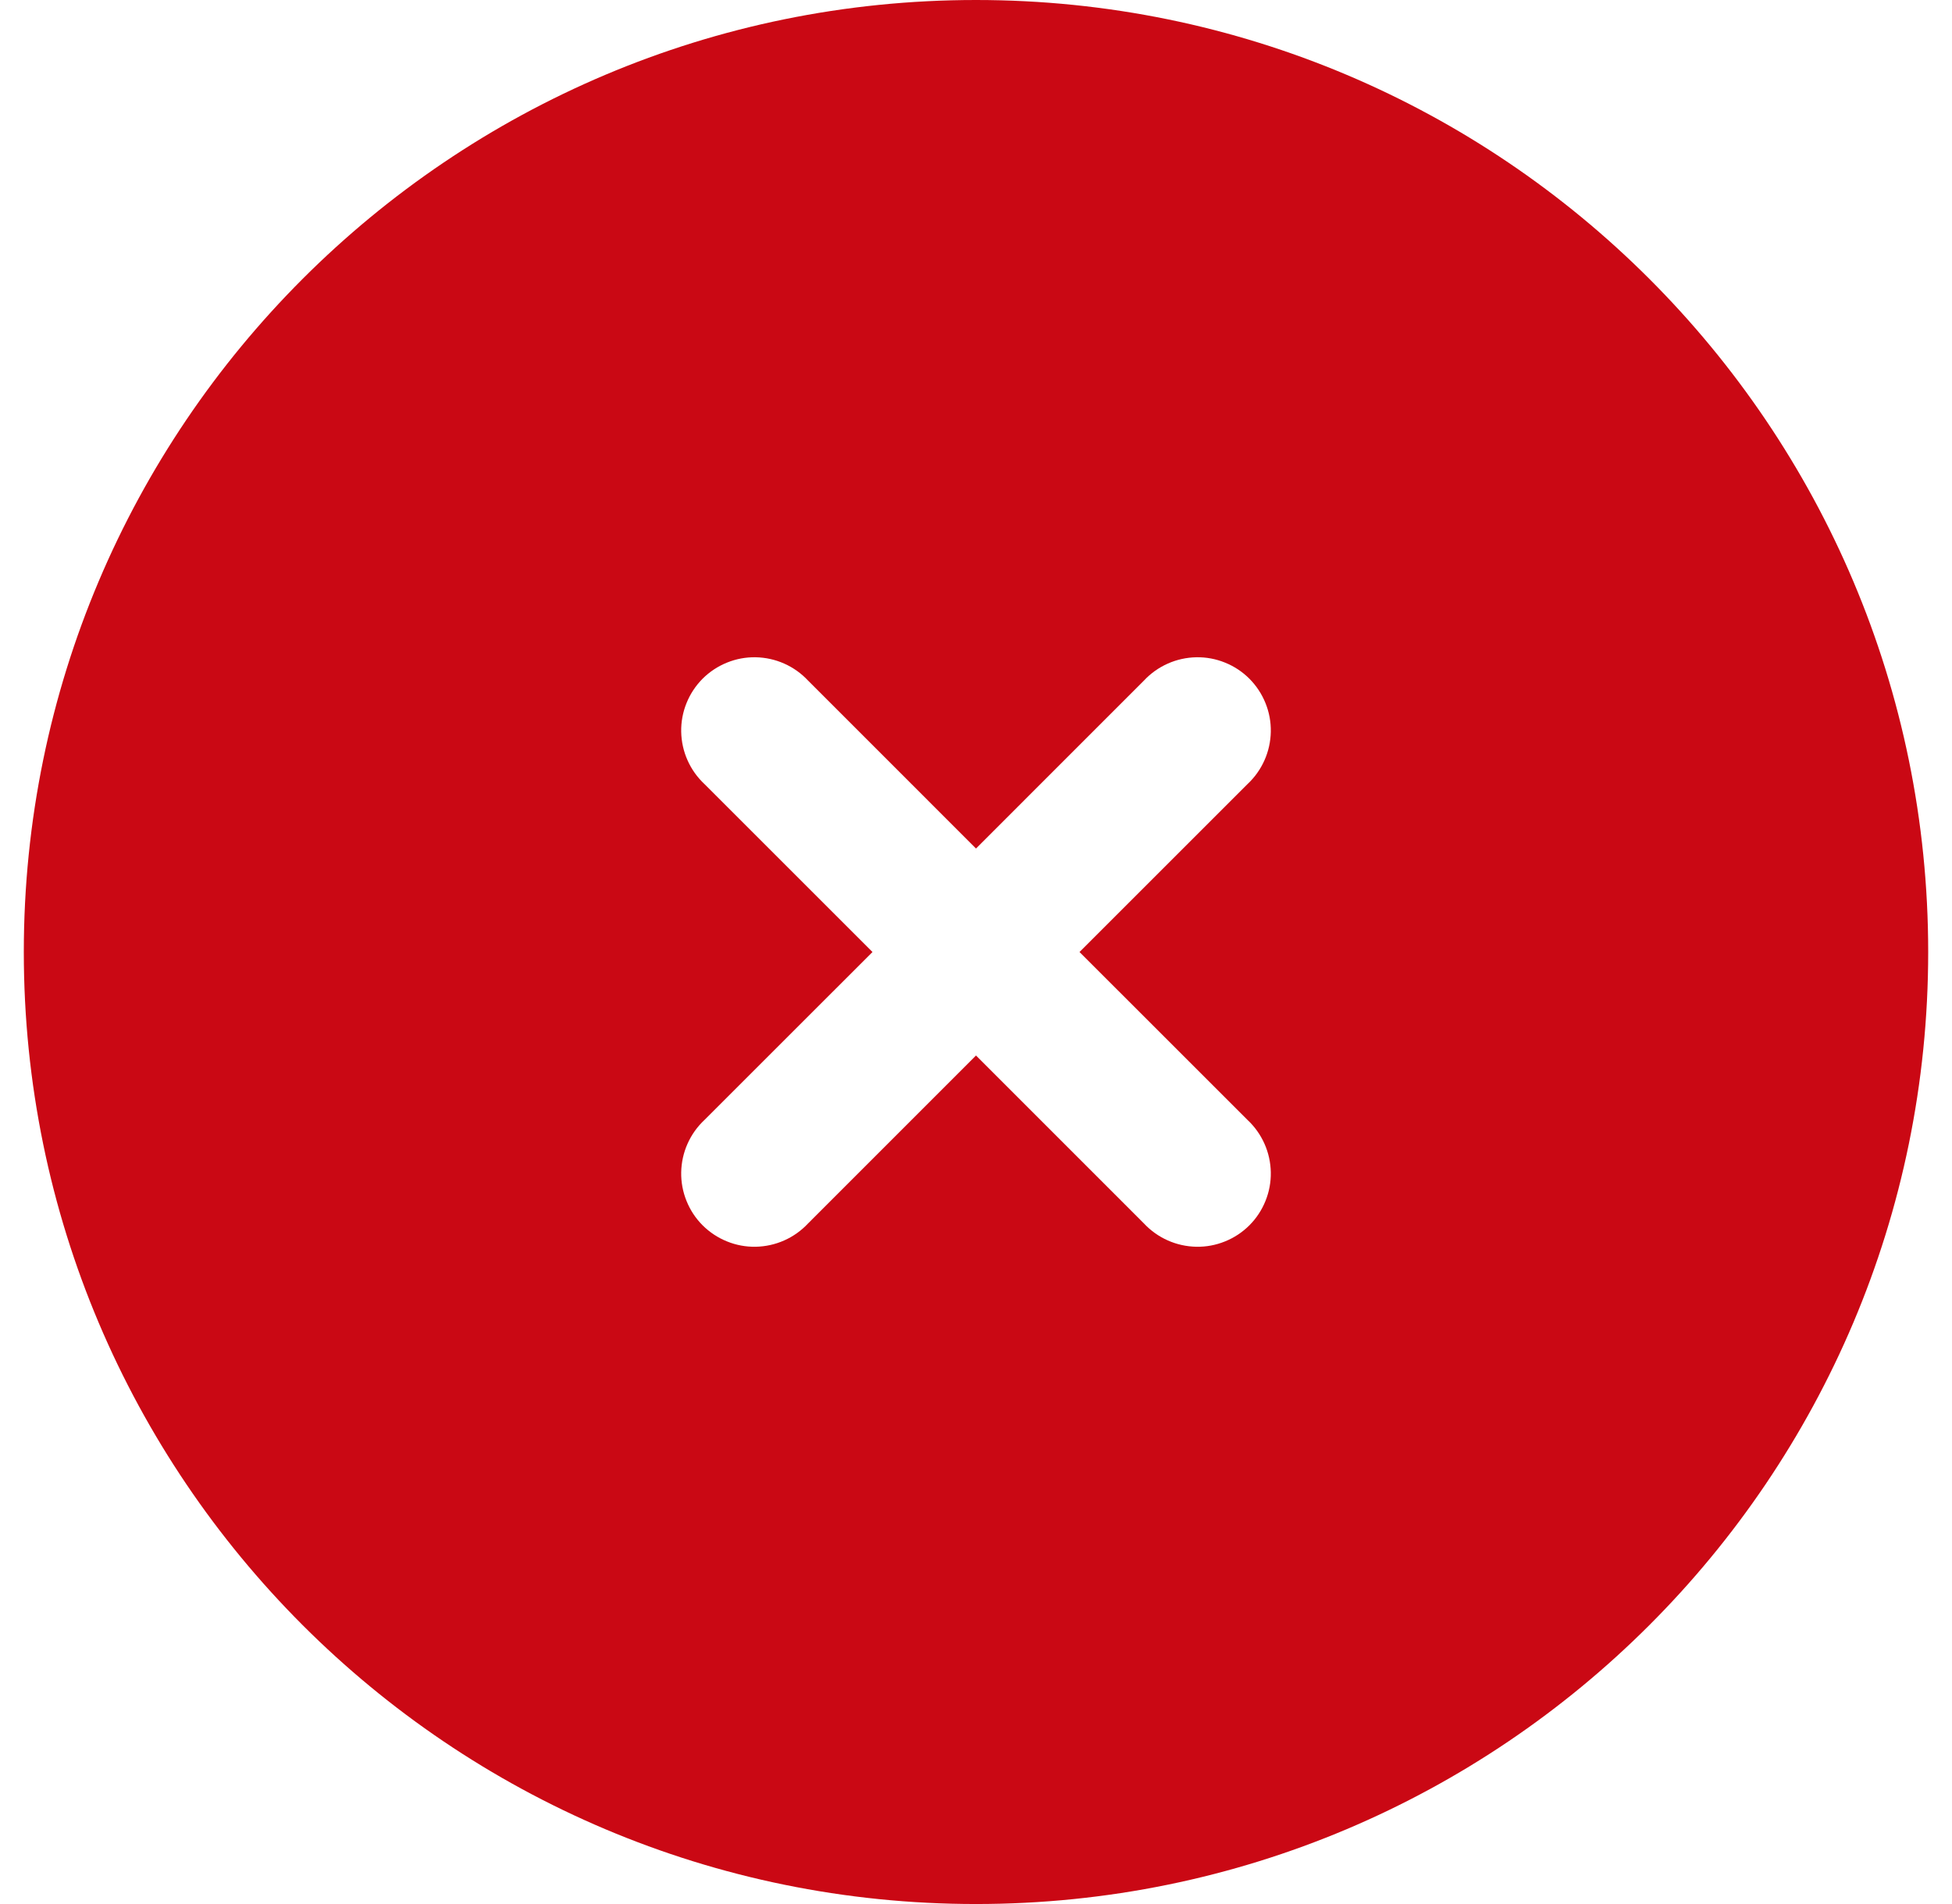 <svg width="41" height="40" viewBox="0 0 41 40" fill="none" xmlns="http://www.w3.org/2000/svg">
<path fill-rule="evenodd" clip-rule="evenodd" d="M20.5 0C9.454 0 0.5 8.954 0.5 20C0.5 31.046 9.454 40 20.5 40C31.546 40 40.5 31.046 40.5 20C40.5 8.954 31.546 0 20.5 0ZM16.972 14.297C16.831 14.146 16.661 14.025 16.472 13.941C16.284 13.857 16.08 13.812 15.873 13.808C15.667 13.804 15.462 13.842 15.27 13.92C15.079 13.997 14.905 14.112 14.758 14.258C14.612 14.405 14.497 14.579 14.42 14.77C14.342 14.962 14.304 15.167 14.308 15.373C14.312 15.58 14.357 15.784 14.441 15.972C14.525 16.161 14.646 16.331 14.797 16.472L18.326 20L14.797 23.528C14.646 23.669 14.525 23.839 14.441 24.028C14.357 24.216 14.312 24.42 14.308 24.627C14.304 24.833 14.342 25.038 14.42 25.23C14.497 25.422 14.612 25.596 14.758 25.742C14.905 25.888 15.079 26.003 15.27 26.08C15.462 26.158 15.667 26.196 15.873 26.192C16.08 26.188 16.284 26.143 16.472 26.059C16.661 25.975 16.831 25.854 16.972 25.703L20.5 22.174L24.028 25.703C24.169 25.854 24.339 25.975 24.528 26.059C24.716 26.143 24.92 26.188 25.127 26.192C25.333 26.196 25.538 26.158 25.73 26.08C25.922 26.003 26.096 25.888 26.242 25.742C26.388 25.596 26.503 25.422 26.58 25.23C26.658 25.038 26.696 24.833 26.692 24.627C26.688 24.42 26.643 24.216 26.559 24.028C26.475 23.839 26.354 23.669 26.203 23.528L22.674 20L26.203 16.472C26.354 16.331 26.475 16.161 26.559 15.972C26.643 15.784 26.688 15.58 26.692 15.373C26.696 15.167 26.658 14.962 26.58 14.77C26.503 14.579 26.388 14.405 26.242 14.258C26.096 14.112 25.922 13.997 25.73 13.92C25.538 13.842 25.333 13.804 25.127 13.808C24.92 13.812 24.716 13.857 24.528 13.941C24.339 14.025 24.169 14.146 24.028 14.297L20.5 17.826L16.972 14.297Z" fill="#CA0814"/>
</svg>
